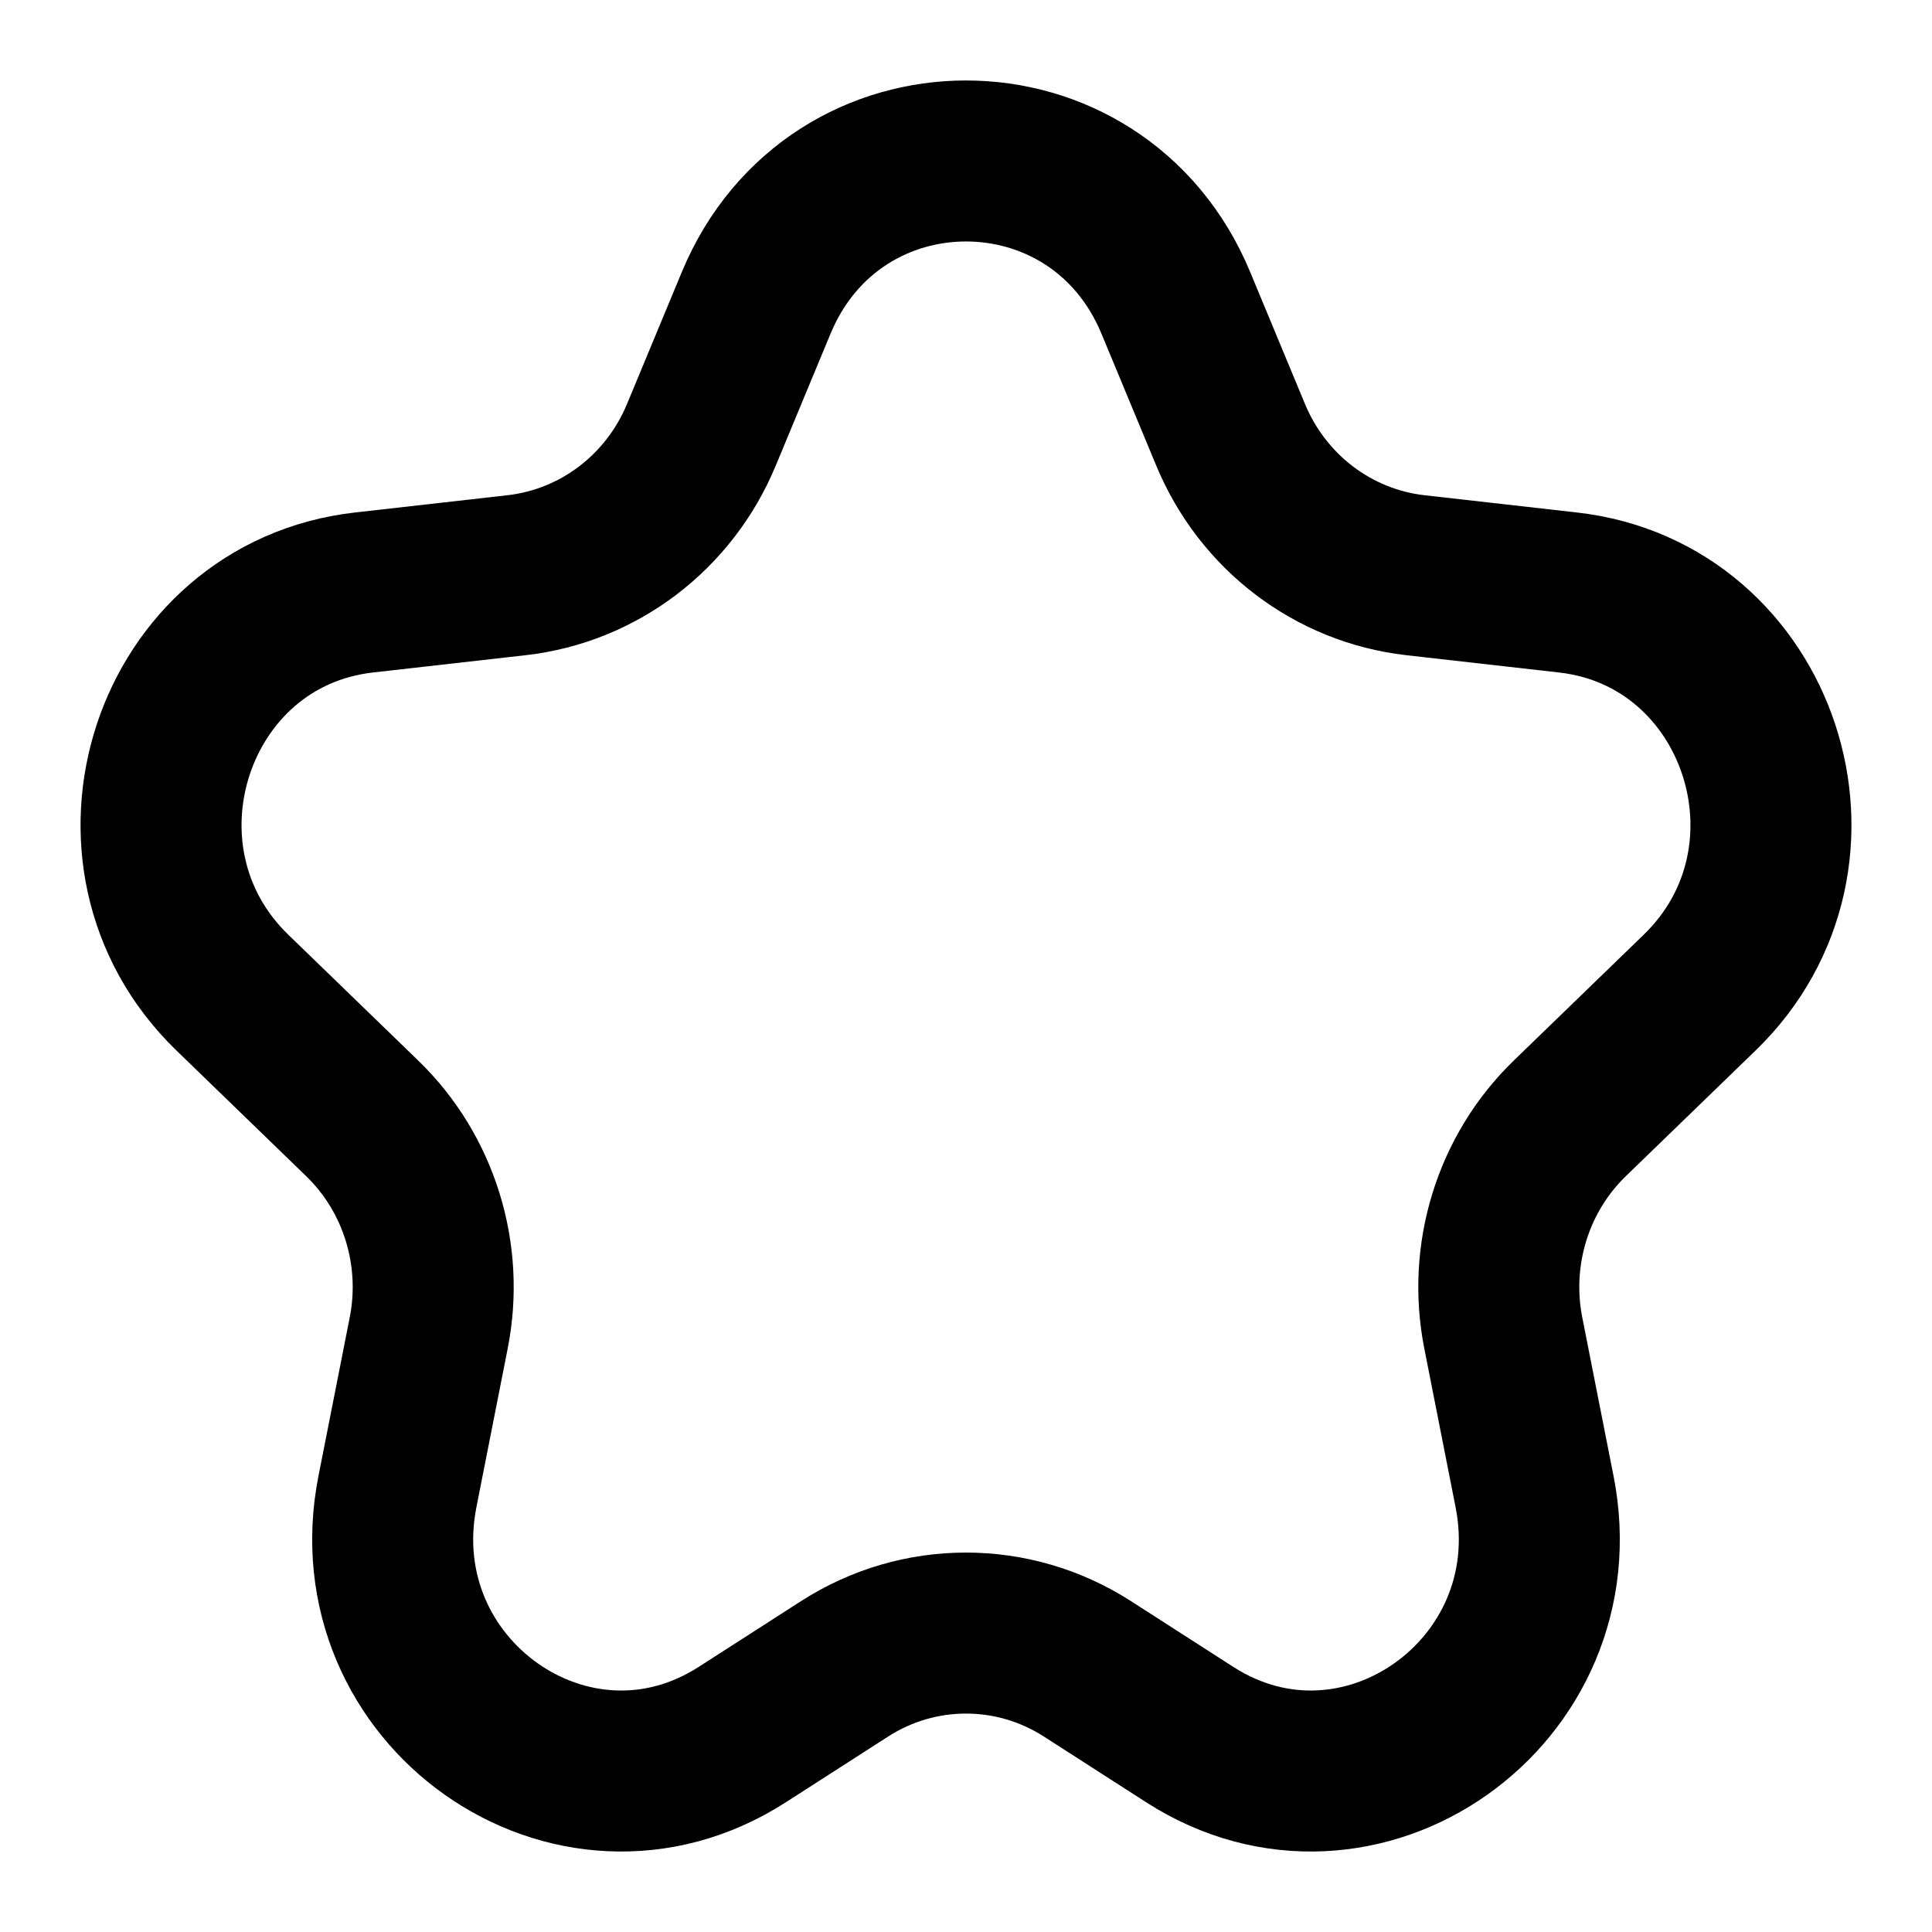 <svg xmlns:xlink="http://www.w3.org/1999/xlink"  width="18" height="18" viewBox="0 0 18 18" fill="none" xmlns="http://www.w3.org/2000/svg"><path d="M7.045 2.822C7.777 1.059 10.223 1.059 10.955 2.822L11.465 4.05C11.764 4.772 12.422 5.272 13.186 5.359L14.608 5.52C16.404 5.723 17.146 7.98 15.834 9.249L14.627 10.418C14.096 10.931 13.861 11.688 14.006 12.42L14.297 13.896C14.666 15.765 12.665 17.176 11.085 16.161L10.131 15.548C9.44 15.104 8.56 15.104 7.869 15.548L6.915 16.161C5.335 17.176 3.334 15.765 3.703 13.896L3.994 12.42C4.139 11.688 3.904 10.931 3.373 10.418L2.166 9.249C0.854 7.98 1.596 5.723 3.392 5.52L4.814 5.359C5.578 5.272 6.236 4.772 6.535 4.05L7.045 2.822Z" stroke="currentColor" stroke-width="1.5" stroke-linecap="round" stroke-linejoin="round"></path><path d="M7.869 15.548L6.915 16.161C5.335 17.176 3.334 15.765 3.703 13.896L3.994 12.42C4.139 11.688 3.904 10.931 3.373 10.418L2.166 9.249C0.854 7.98 1.596 5.723 3.392 5.52L4.814 5.359C5.578 5.272 6.236 4.772 6.535 4.05L7.045 2.822C7.777 1.059 10.223 1.059 10.955 2.822L11.465 4.05C11.764 4.772 12.422 5.272 13.186 5.359L14.608 5.52C16.404 5.723 17.146 7.98 15.834 9.249L14.627 10.418C14.096 10.931 13.861 11.688 14.006 12.42" class="icon_main" stroke-width="1.5" stroke-linecap="round" stroke-linejoin="round"></path></svg>